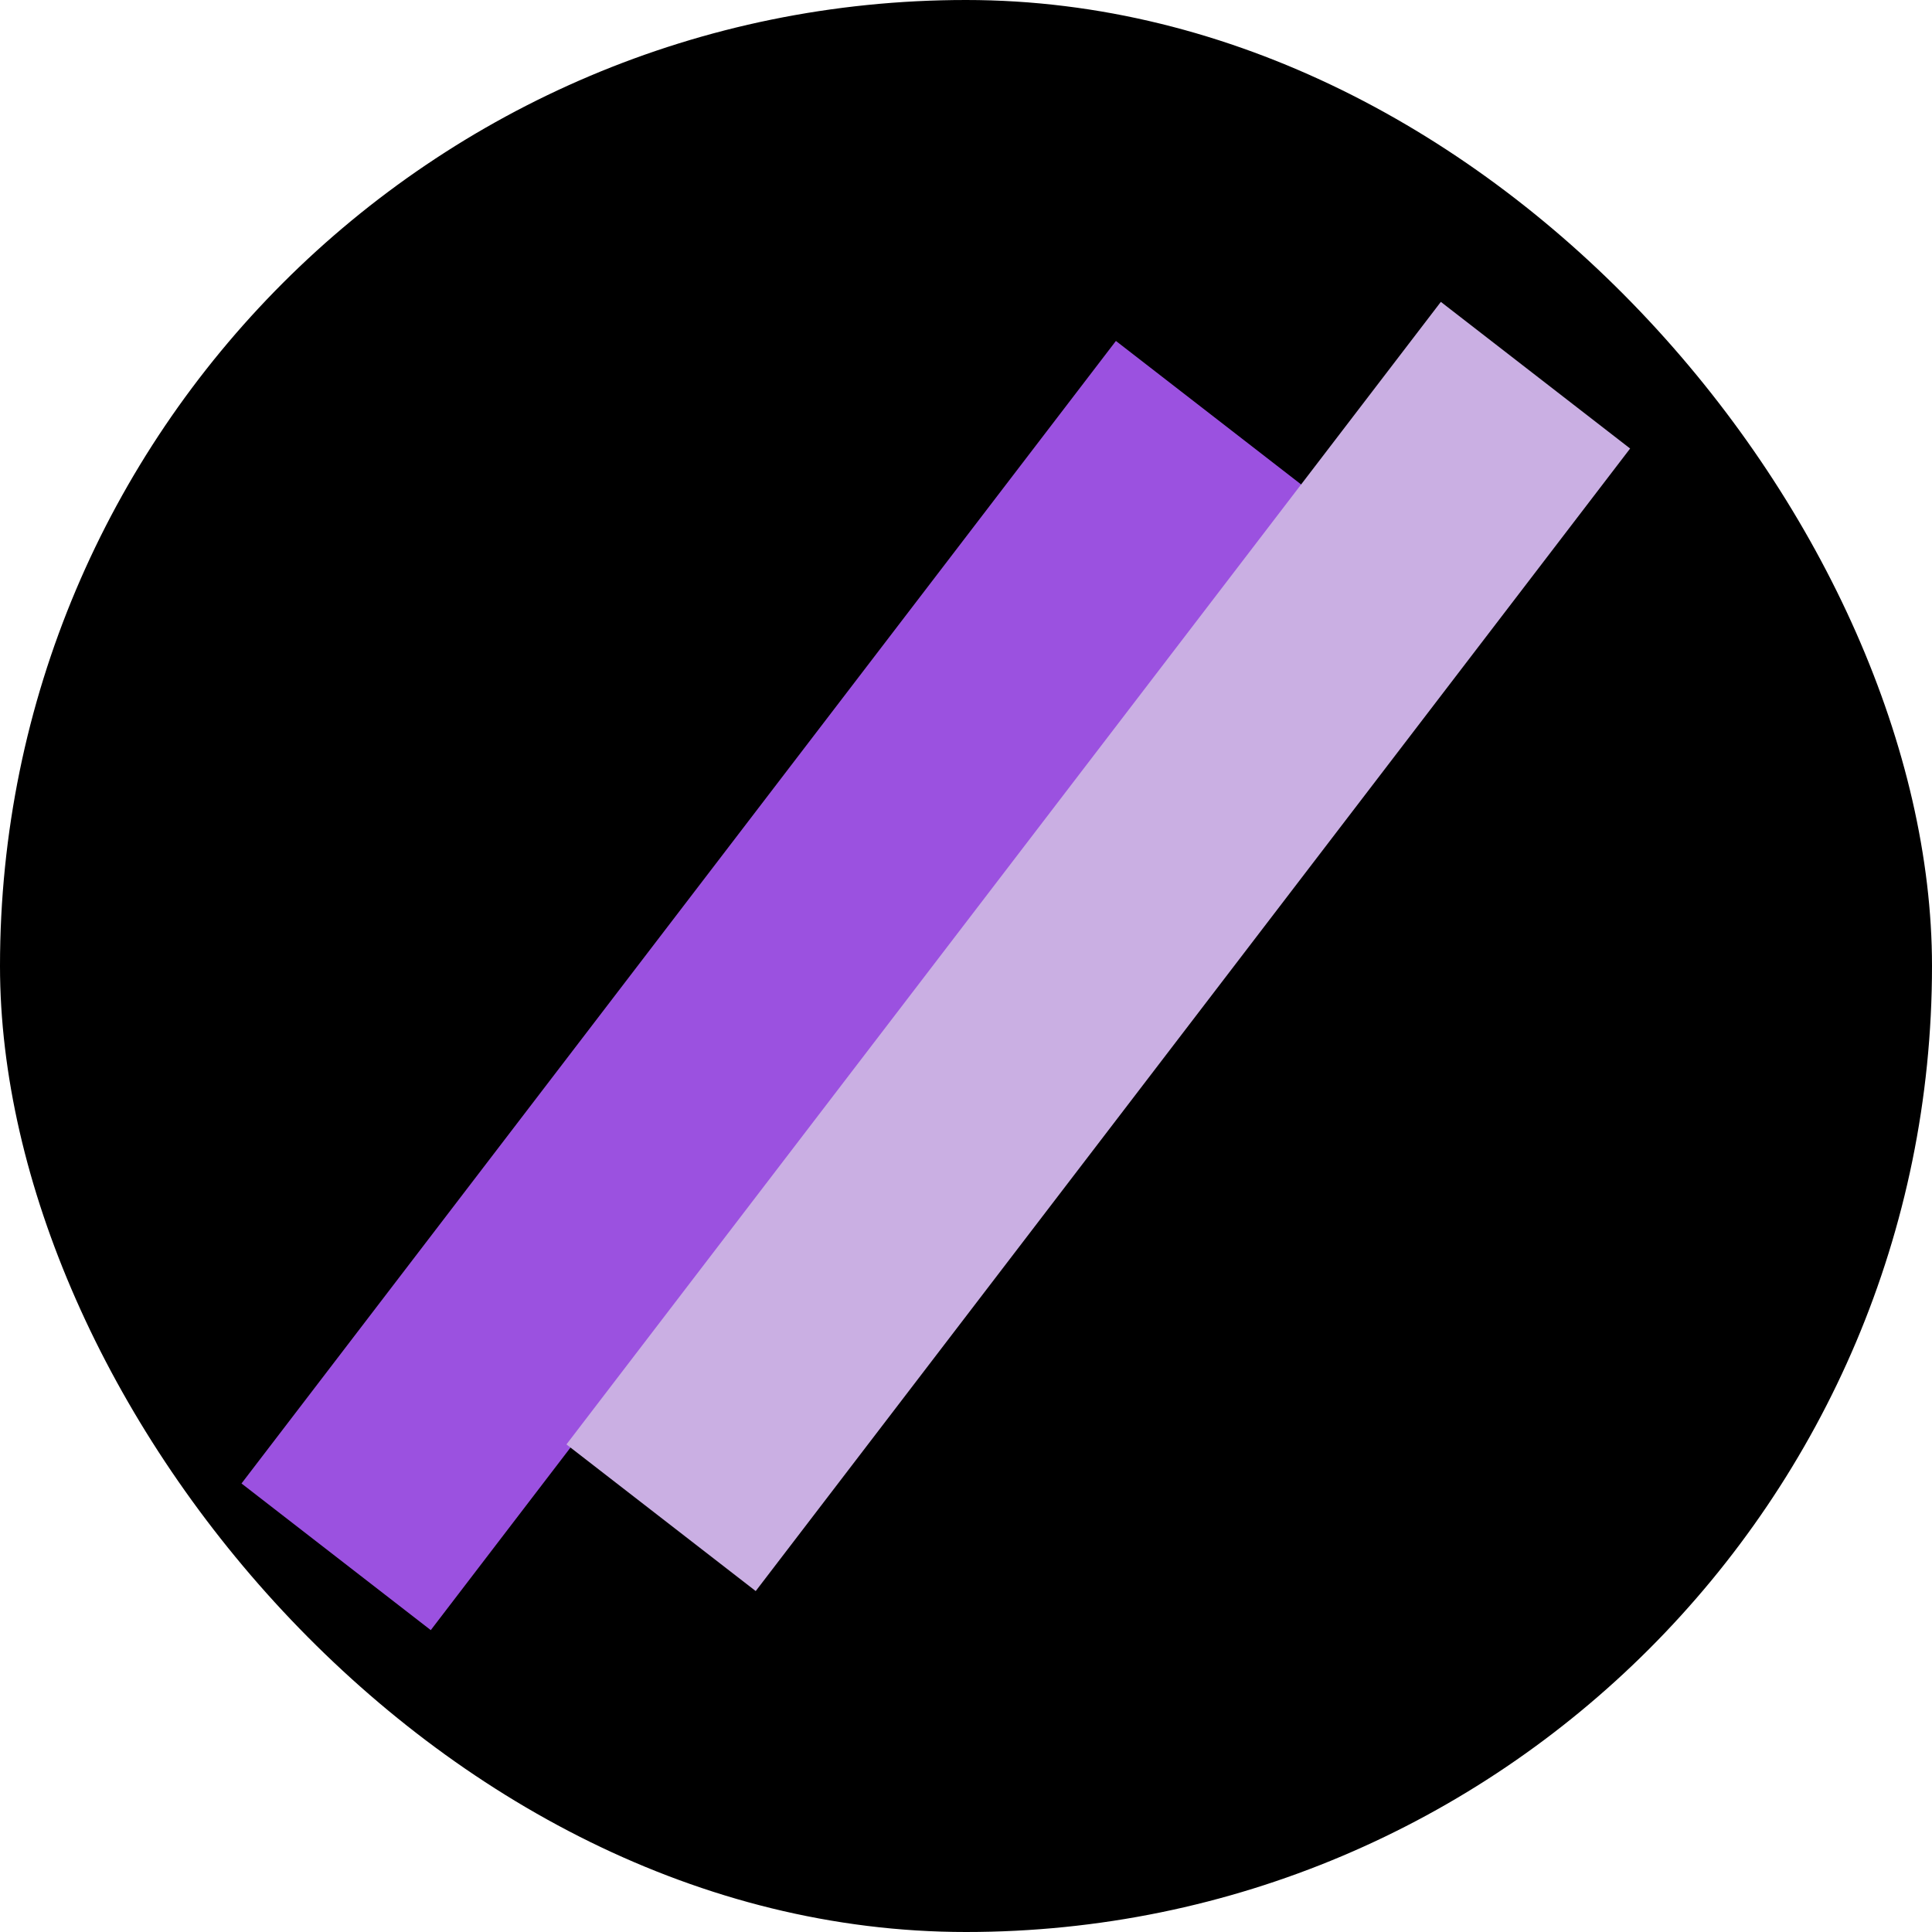 <svg width="32" height="32" viewBox="0 0 32 32" fill="none" xmlns="http://www.w3.org/2000/svg">
<rect width="32" height="32" rx="16" fill="black"/>
<path d="M18.483 5.647L21.618 8.076L7.135 27L4 24.571L18.483 5.647Z" fill="#9B51E0"/>
<path d="M23.865 5L27 7.429L12.517 26.353L9.382 23.924L23.865 5Z" fill="#CAAFE3"/>
</svg>
